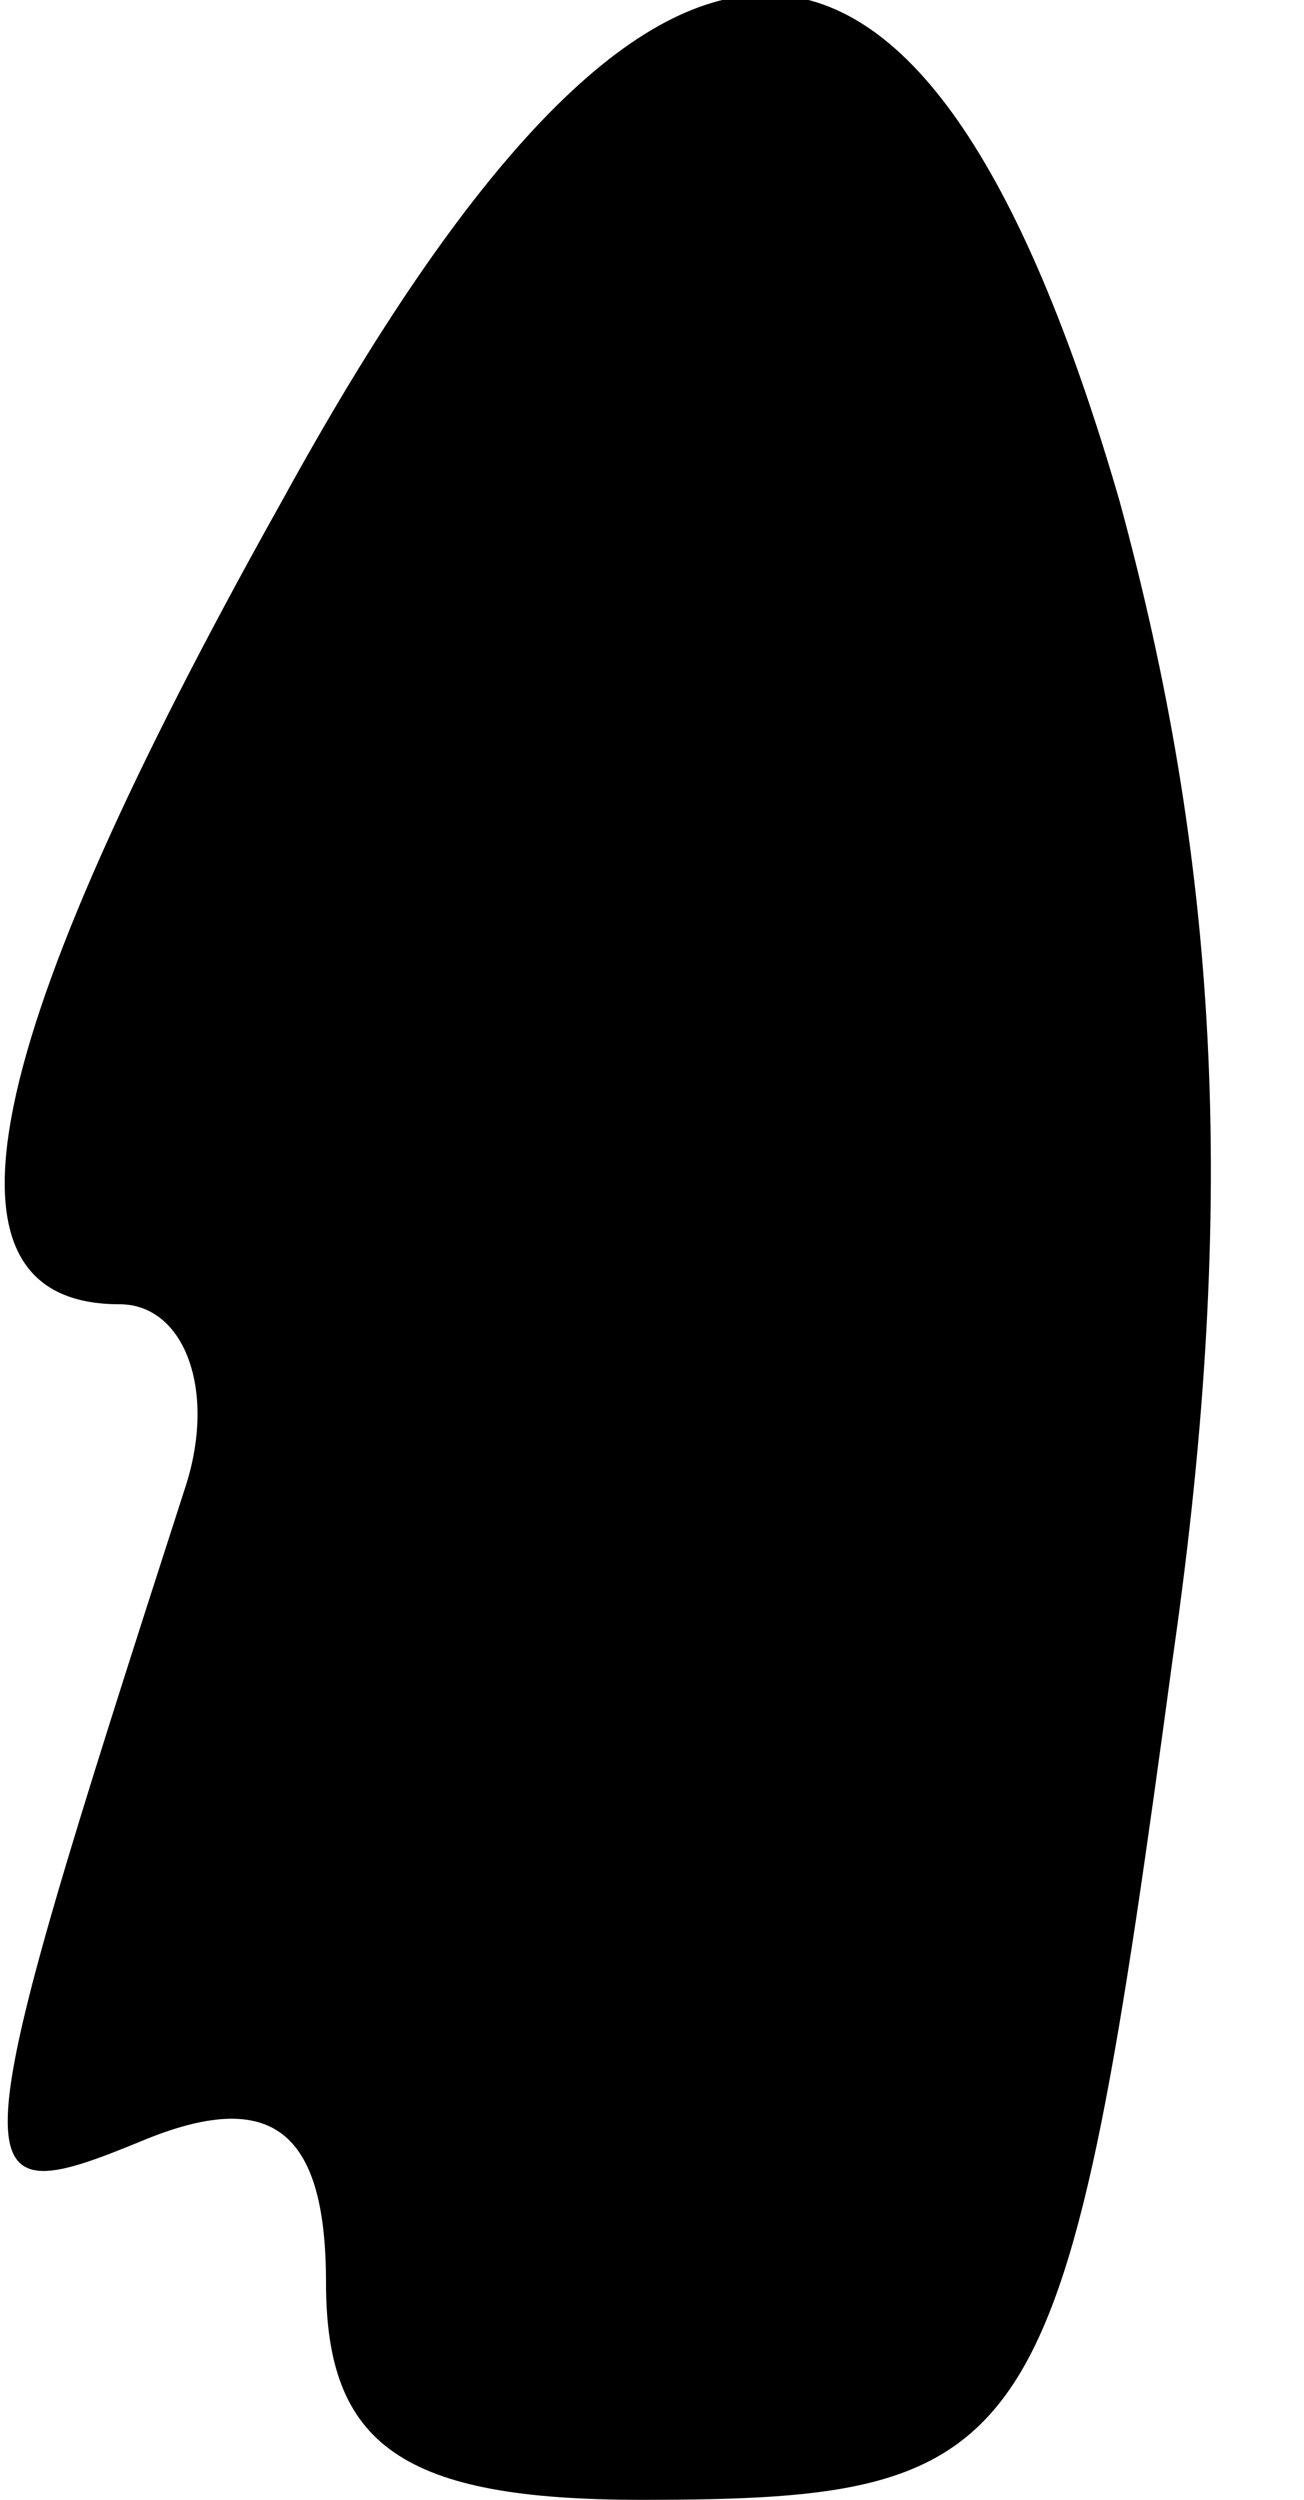 <?xml version="1.0" standalone="no"?>
<!DOCTYPE svg PUBLIC "-//W3C//DTD SVG 20010904//EN"
 "http://www.w3.org/TR/2001/REC-SVG-20010904/DTD/svg10.dtd">
<svg version="1.0" xmlns="http://www.w3.org/2000/svg"
 width="12pt" height="23pt" viewBox="0 0 12 23"
 preserveAspectRatio="xMidYMid meet">
<g transform="translate(0,23) scale(0.1,-0.1)"
fill="#000000" stroke="none">
<path fill="#000000" stroke="none" d="M26 184 c-28 -50 -33 -74 -15 -74 6 0
9 -8 6 -17 -21 -65 -21 -67 -4 -60 12 5 17 1 17 -13 0 -15 7 -20 29 -20 37 0
39 4 49 78 6 42 4 73 -5 106 -18 62 -43 62 -77 0z"/>
</g>
</svg>
